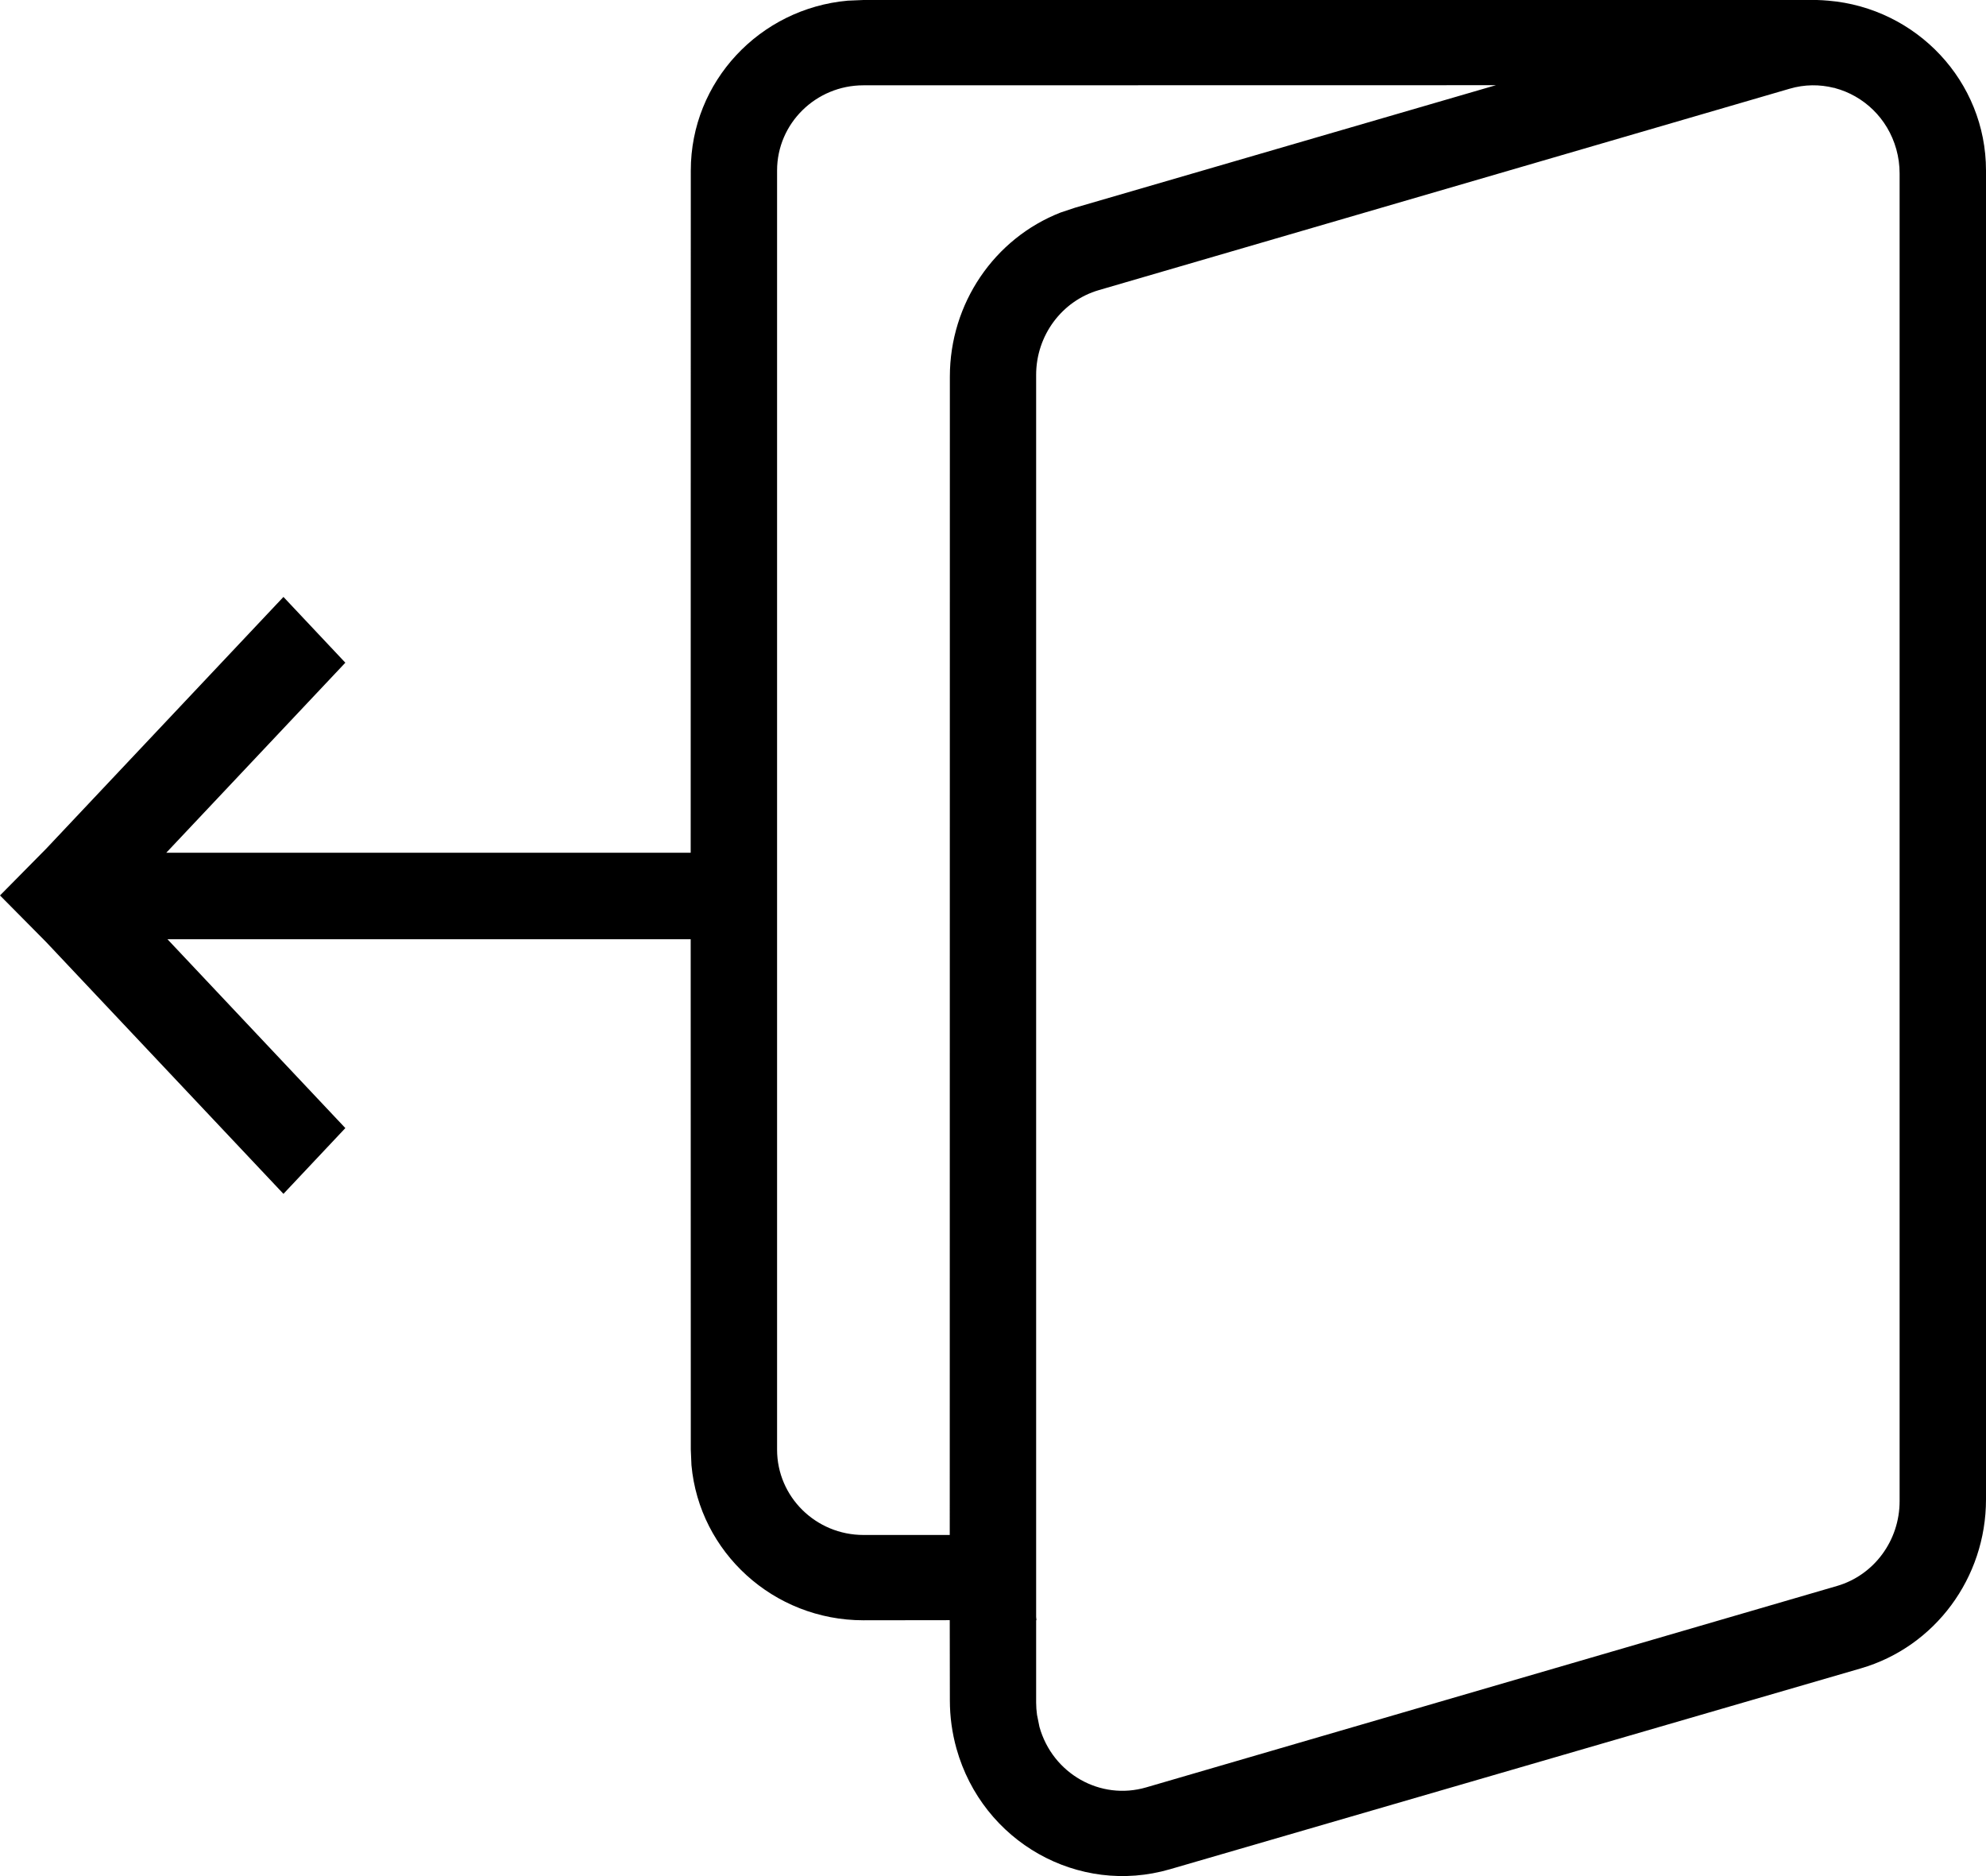 <?xml version="1.0" encoding="UTF-8"?>
<svg width="18px" height="17px" viewBox="0 0 18 17" version="1.1" xmlns="http://www.w3.org/2000/svg" xmlns:xlink="http://www.w3.org/1999/xlink">
    <title>229B188A-39F1-48FF-8095-72C5A0C80AD3</title>
    <g id="Plateforme" stroke="none" stroke-width="1" fill="none" fill-rule="evenodd">
        <g id="actions_commu" transform="translate(-228, -137)" fill="#000000" fill-rule="nonzero">
            <g id="Actions" transform="translate(14, 12)">
                <g id="move" transform="translate(19, 117)">
                    <g id="icon/out" transform="translate(195, 8)">
                        <path d="M3.13,10.222 L2.569,10.818 L0.417,8.535 L-1.42774681e-13,8.114 L0.417,7.692 L2.569,5.409 L3.13,6.005 L1.507,7.727 L6.26,7.727 L6.261,1.545 C6.261,0.739 6.886,0.077 7.684,0.006 L7.826,0 L16.435,0 C16.446,0 16.457,0 16.468,0 C16.502,0.001 16.536,0.003 16.57,0.006 C17.371,0.073 18,0.737 18,1.545 L18,1.545 L18,13.587 C18,14.298 17.537,14.923 16.865,15.118 L16.865,15.118 L10.604,16.938 C9.773,17.18 8.906,16.69 8.669,15.845 C8.629,15.702 8.609,15.555 8.609,15.407 L8.609,15.407 L8.608,14.681 L7.826,14.682 C7.01,14.682 6.339,14.065 6.267,13.277 L6.261,13.136 L6.26,8.511 L1.518,8.511 L3.13,10.222 Z M16.621,0.796 C16.493,0.764 16.356,0.764 16.22,0.804 L16.22,0.804 L9.959,2.629 C9.623,2.727 9.391,3.041 9.391,3.397 L9.391,3.397 L9.391,14.652 L9.394,14.682 L9.394,14.682 L9.391,14.681 L9.391,15.428 C9.391,15.465 9.394,15.502 9.399,15.539 L9.421,15.648 C9.54,16.072 9.973,16.318 10.389,16.196 L10.389,16.196 L16.65,14.371 C16.986,14.273 17.217,13.959 17.217,13.603 L17.217,13.603 L17.217,1.572 C17.217,1.497 17.207,1.424 17.187,1.352 C17.108,1.07 16.89,0.867 16.63,0.798 L16.63,0.797 Z M13.558,0.772 L7.826,0.773 C7.394,0.773 7.043,1.119 7.043,1.545 L7.043,1.545 L7.043,13.136 C7.043,13.563 7.394,13.909 7.826,13.909 L7.826,13.909 L8.608,13.909 L8.609,3.413 C8.609,2.749 9.012,2.161 9.612,1.926 L9.744,1.882 L13.558,0.772 Z"></path>
                    </g>
                </g>
            </g>
        </g>
    </g>
</svg>
